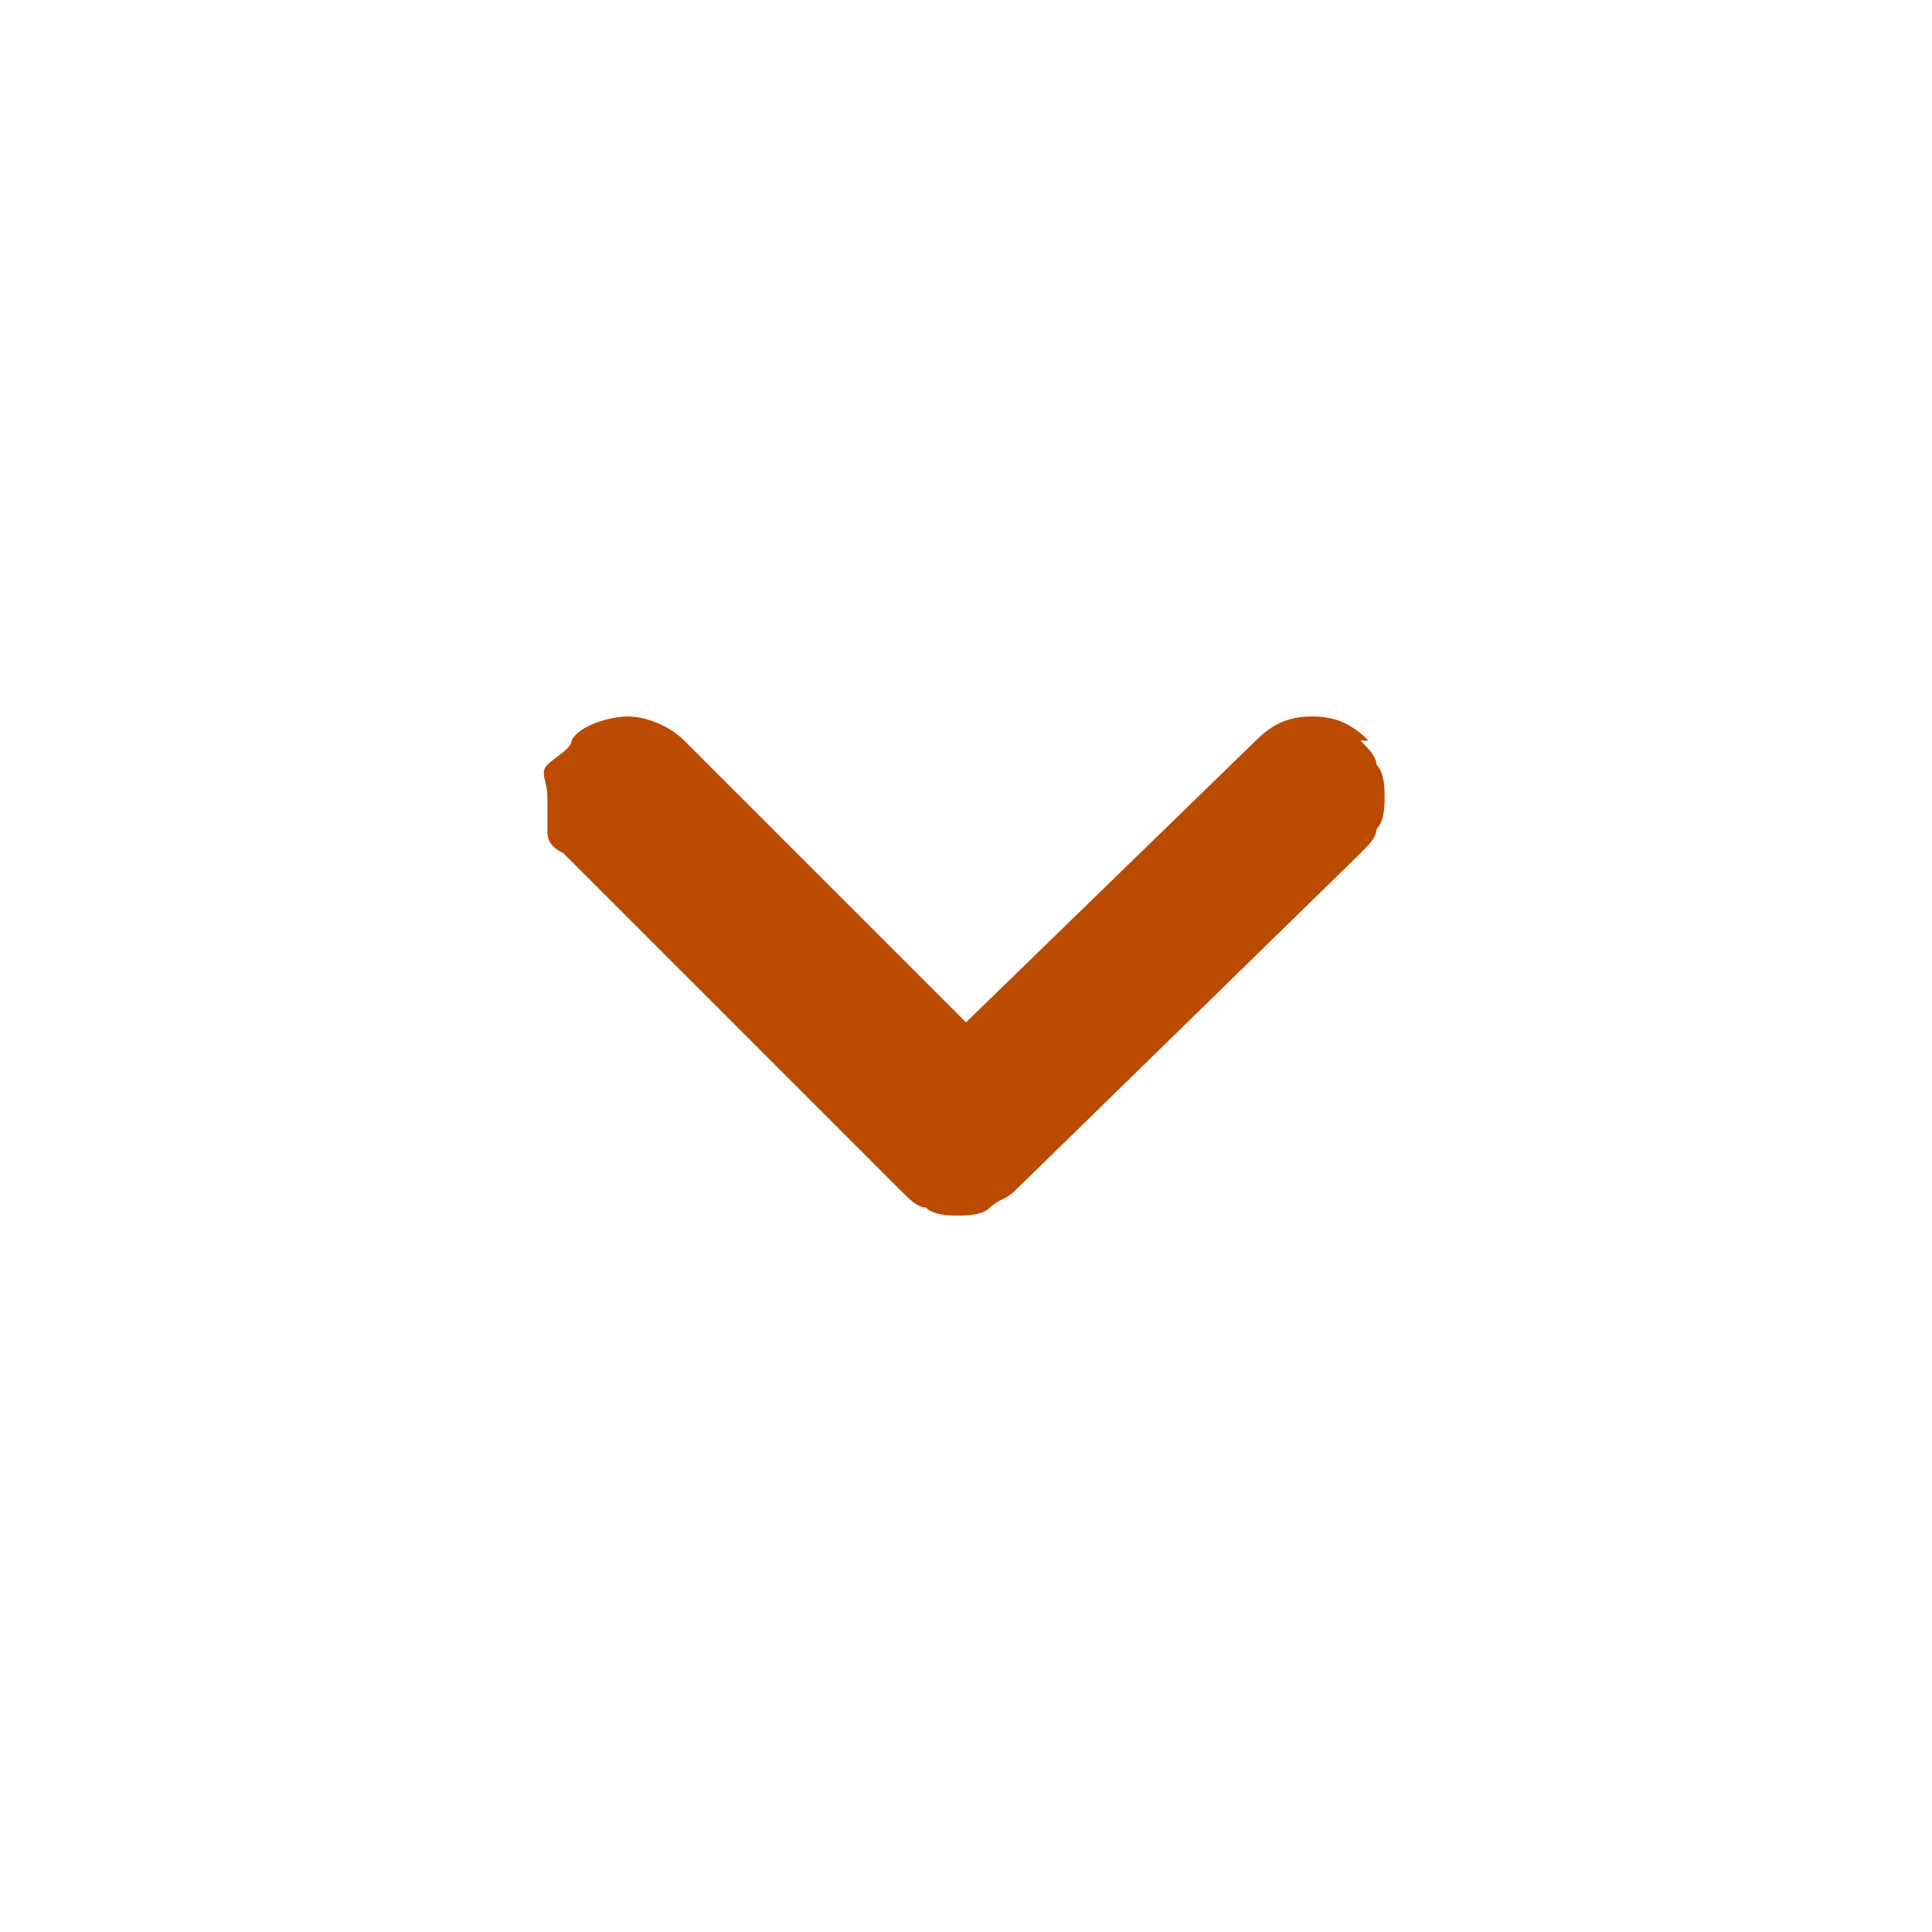 <?xml version="1.0" encoding="UTF-8"?>
<svg id="Capa_1" xmlns="http://www.w3.org/2000/svg" version="1.1" viewBox="0 0 24 24">
  <!-- Generator: Adobe Illustrator 29.1.0, SVG Export Plug-In . SVG Version: 2.1.0 Build 142)  -->
  <defs>
    <style>
      .st0 {
        fill: #bb4b00;
      }
    </style>
  </defs>
  <path class="st0" d="M17,9.2c-.2-.2-.4-.3-.7-.3s-.5.1-.7.3l-3.6,3.5-3.5-3.5c-.2-.2-.5-.3-.7-.3s-.6.1-.7.3c0,.1-.2.2-.3.3s0,.2,0,.4,0,.3,0,.4c0,.1,0,.2.2.3l4.2,4.2c.1.1.2.2.3.2.1.1.3.1.4.1s.3,0,.4-.1c.1-.1.2-.1.3-.2l4.3-4.2c.1-.1.2-.2.2-.3.1-.1.1-.3.1-.4s0-.3-.1-.4c0-.1-.1-.2-.2-.3Z"/>
</svg>